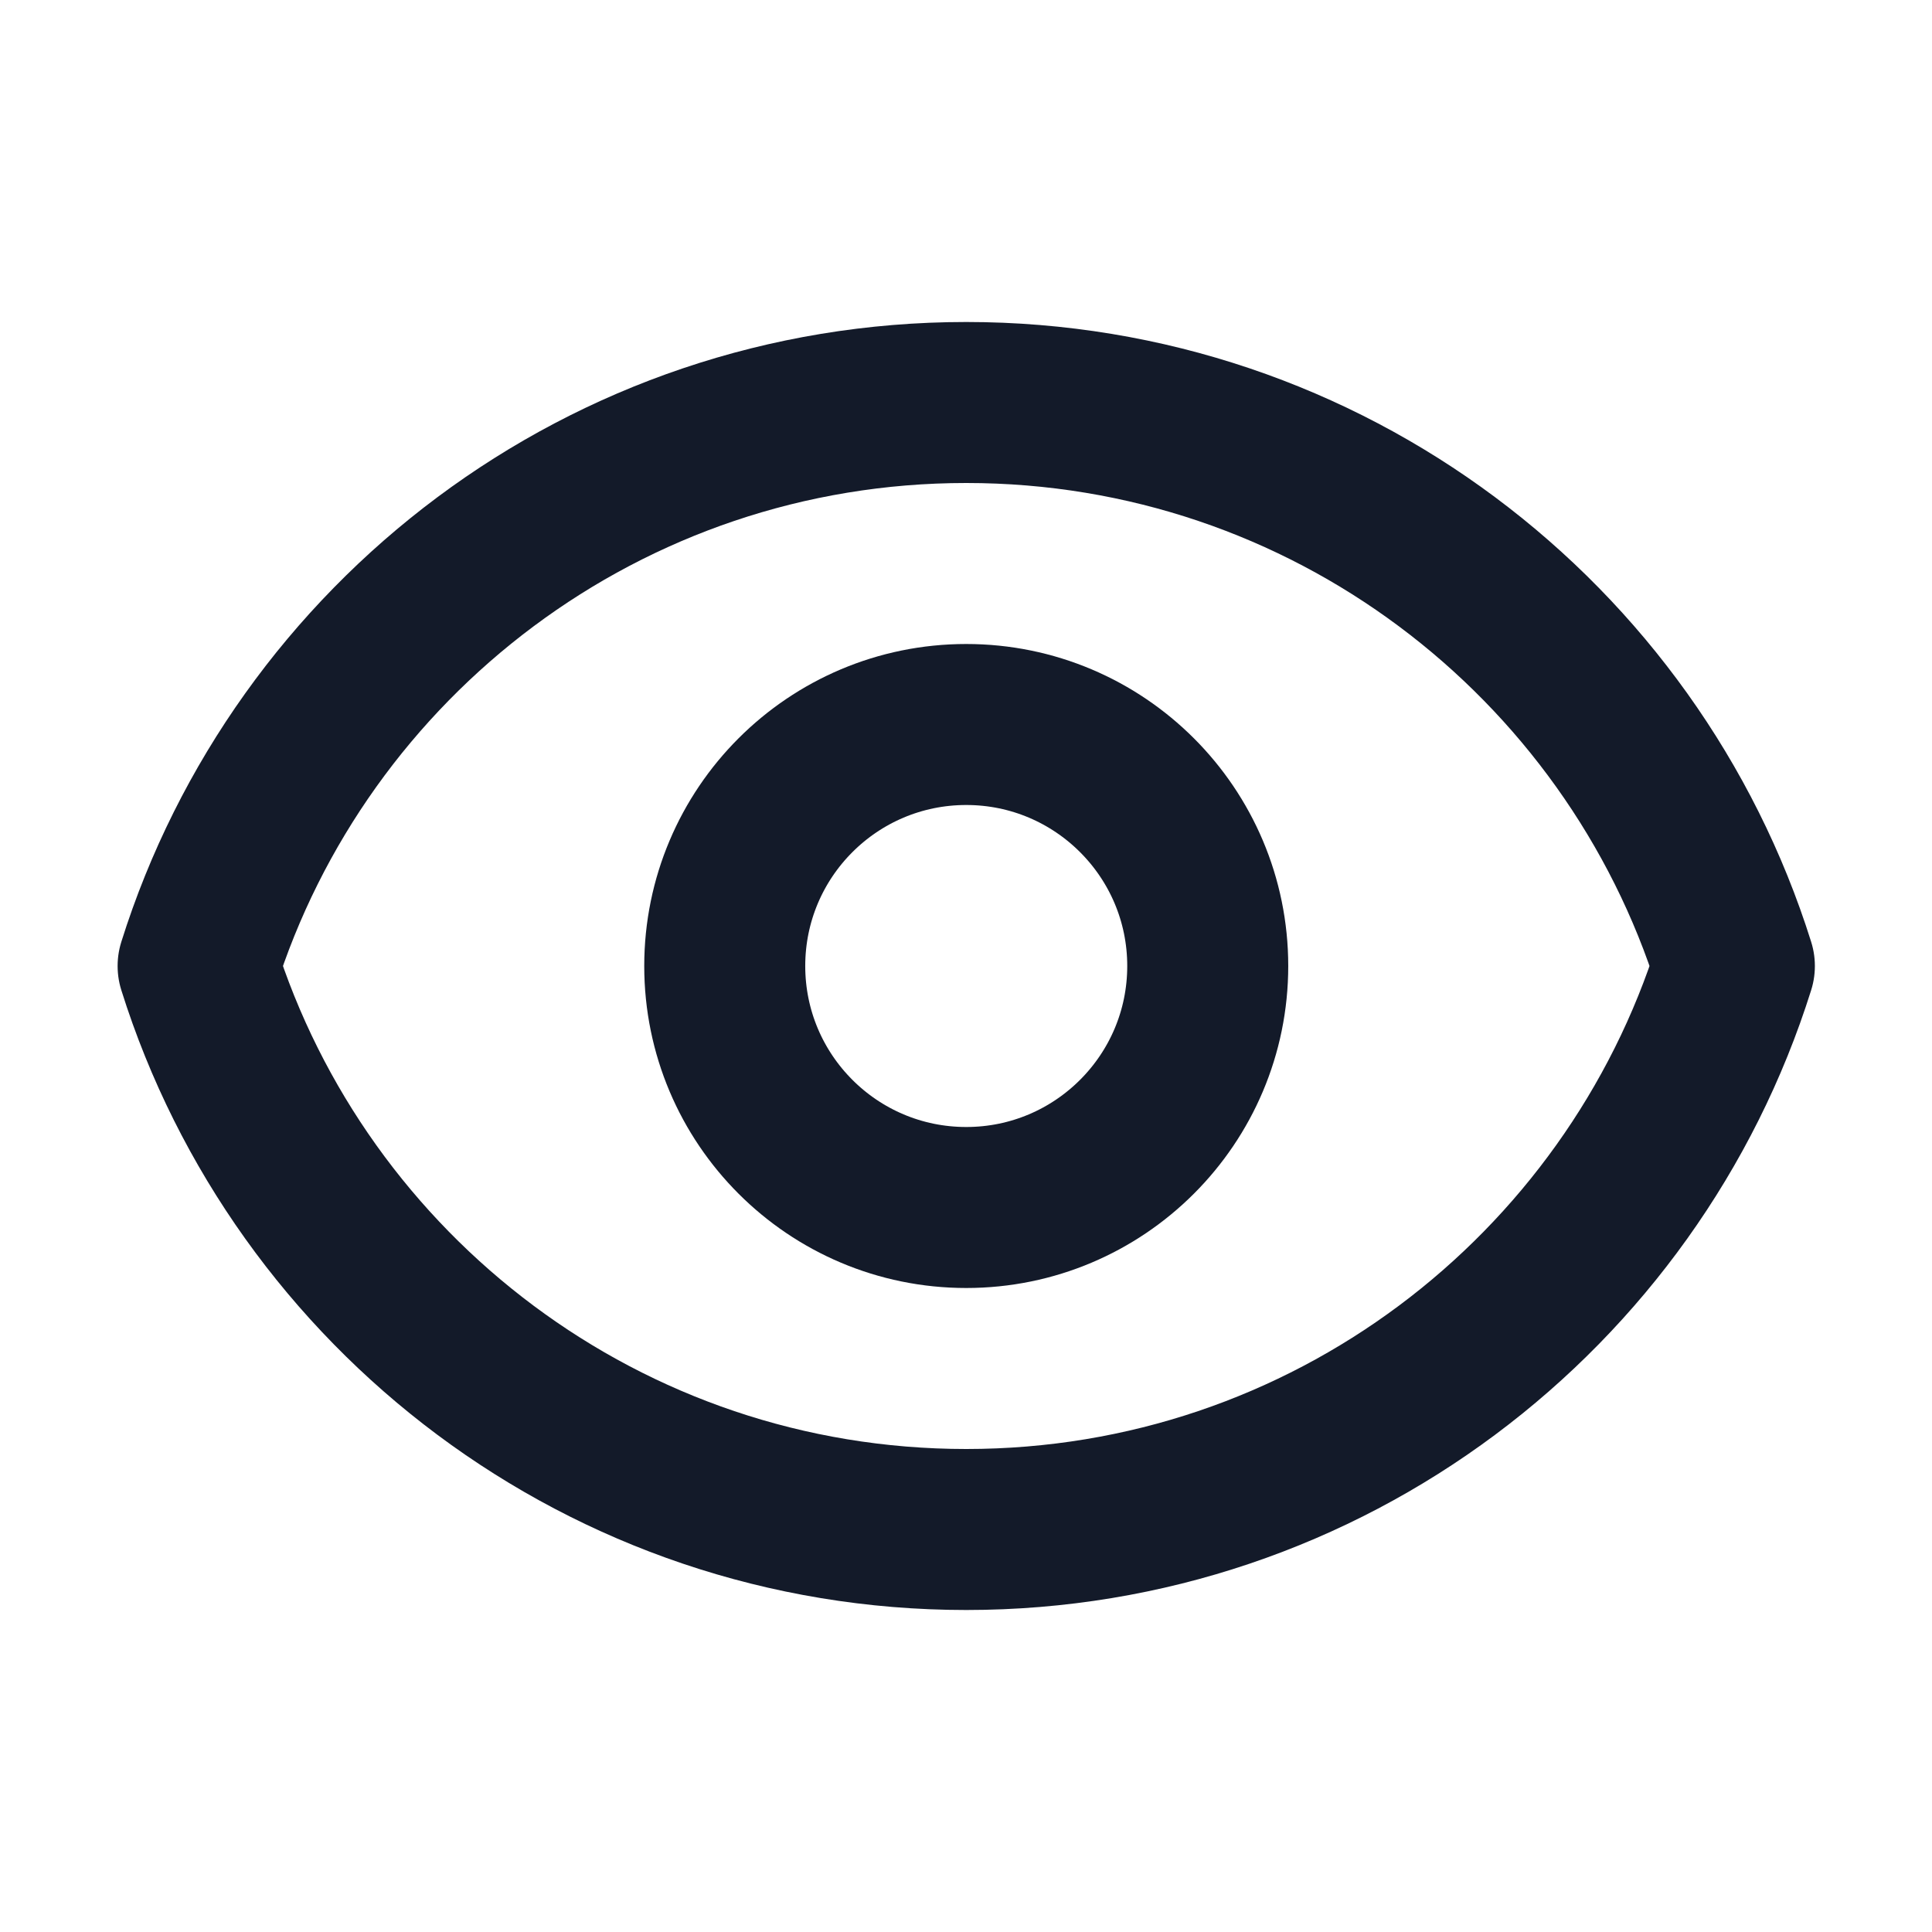 <svg width="24" height="24" viewBox="0 0 24 24" fill="none" xmlns="http://www.w3.org/2000/svg">
<path d="M15.003 12C15.003 13.657 13.659 15 12.003 15C10.346 15 9.003 13.657 9.003 12C9.003 10.343 10.346 9 12.003 9C13.659 9 15.003 10.343 15.003 12Z" stroke="#131A29" stroke-width="2" stroke-linecap="round" stroke-linejoin="round"/>
<path d="M12.003 5C7.526 5 3.735 7.943 2.461 12C3.735 16.057 7.525 19 12.003 19C16.481 19 20.271 16.057 21.545 12C20.271 7.943 16.481 5 12.003 5Z" stroke="#131A29" stroke-width="2" stroke-linecap="round" stroke-linejoin="round"/>
</svg>
